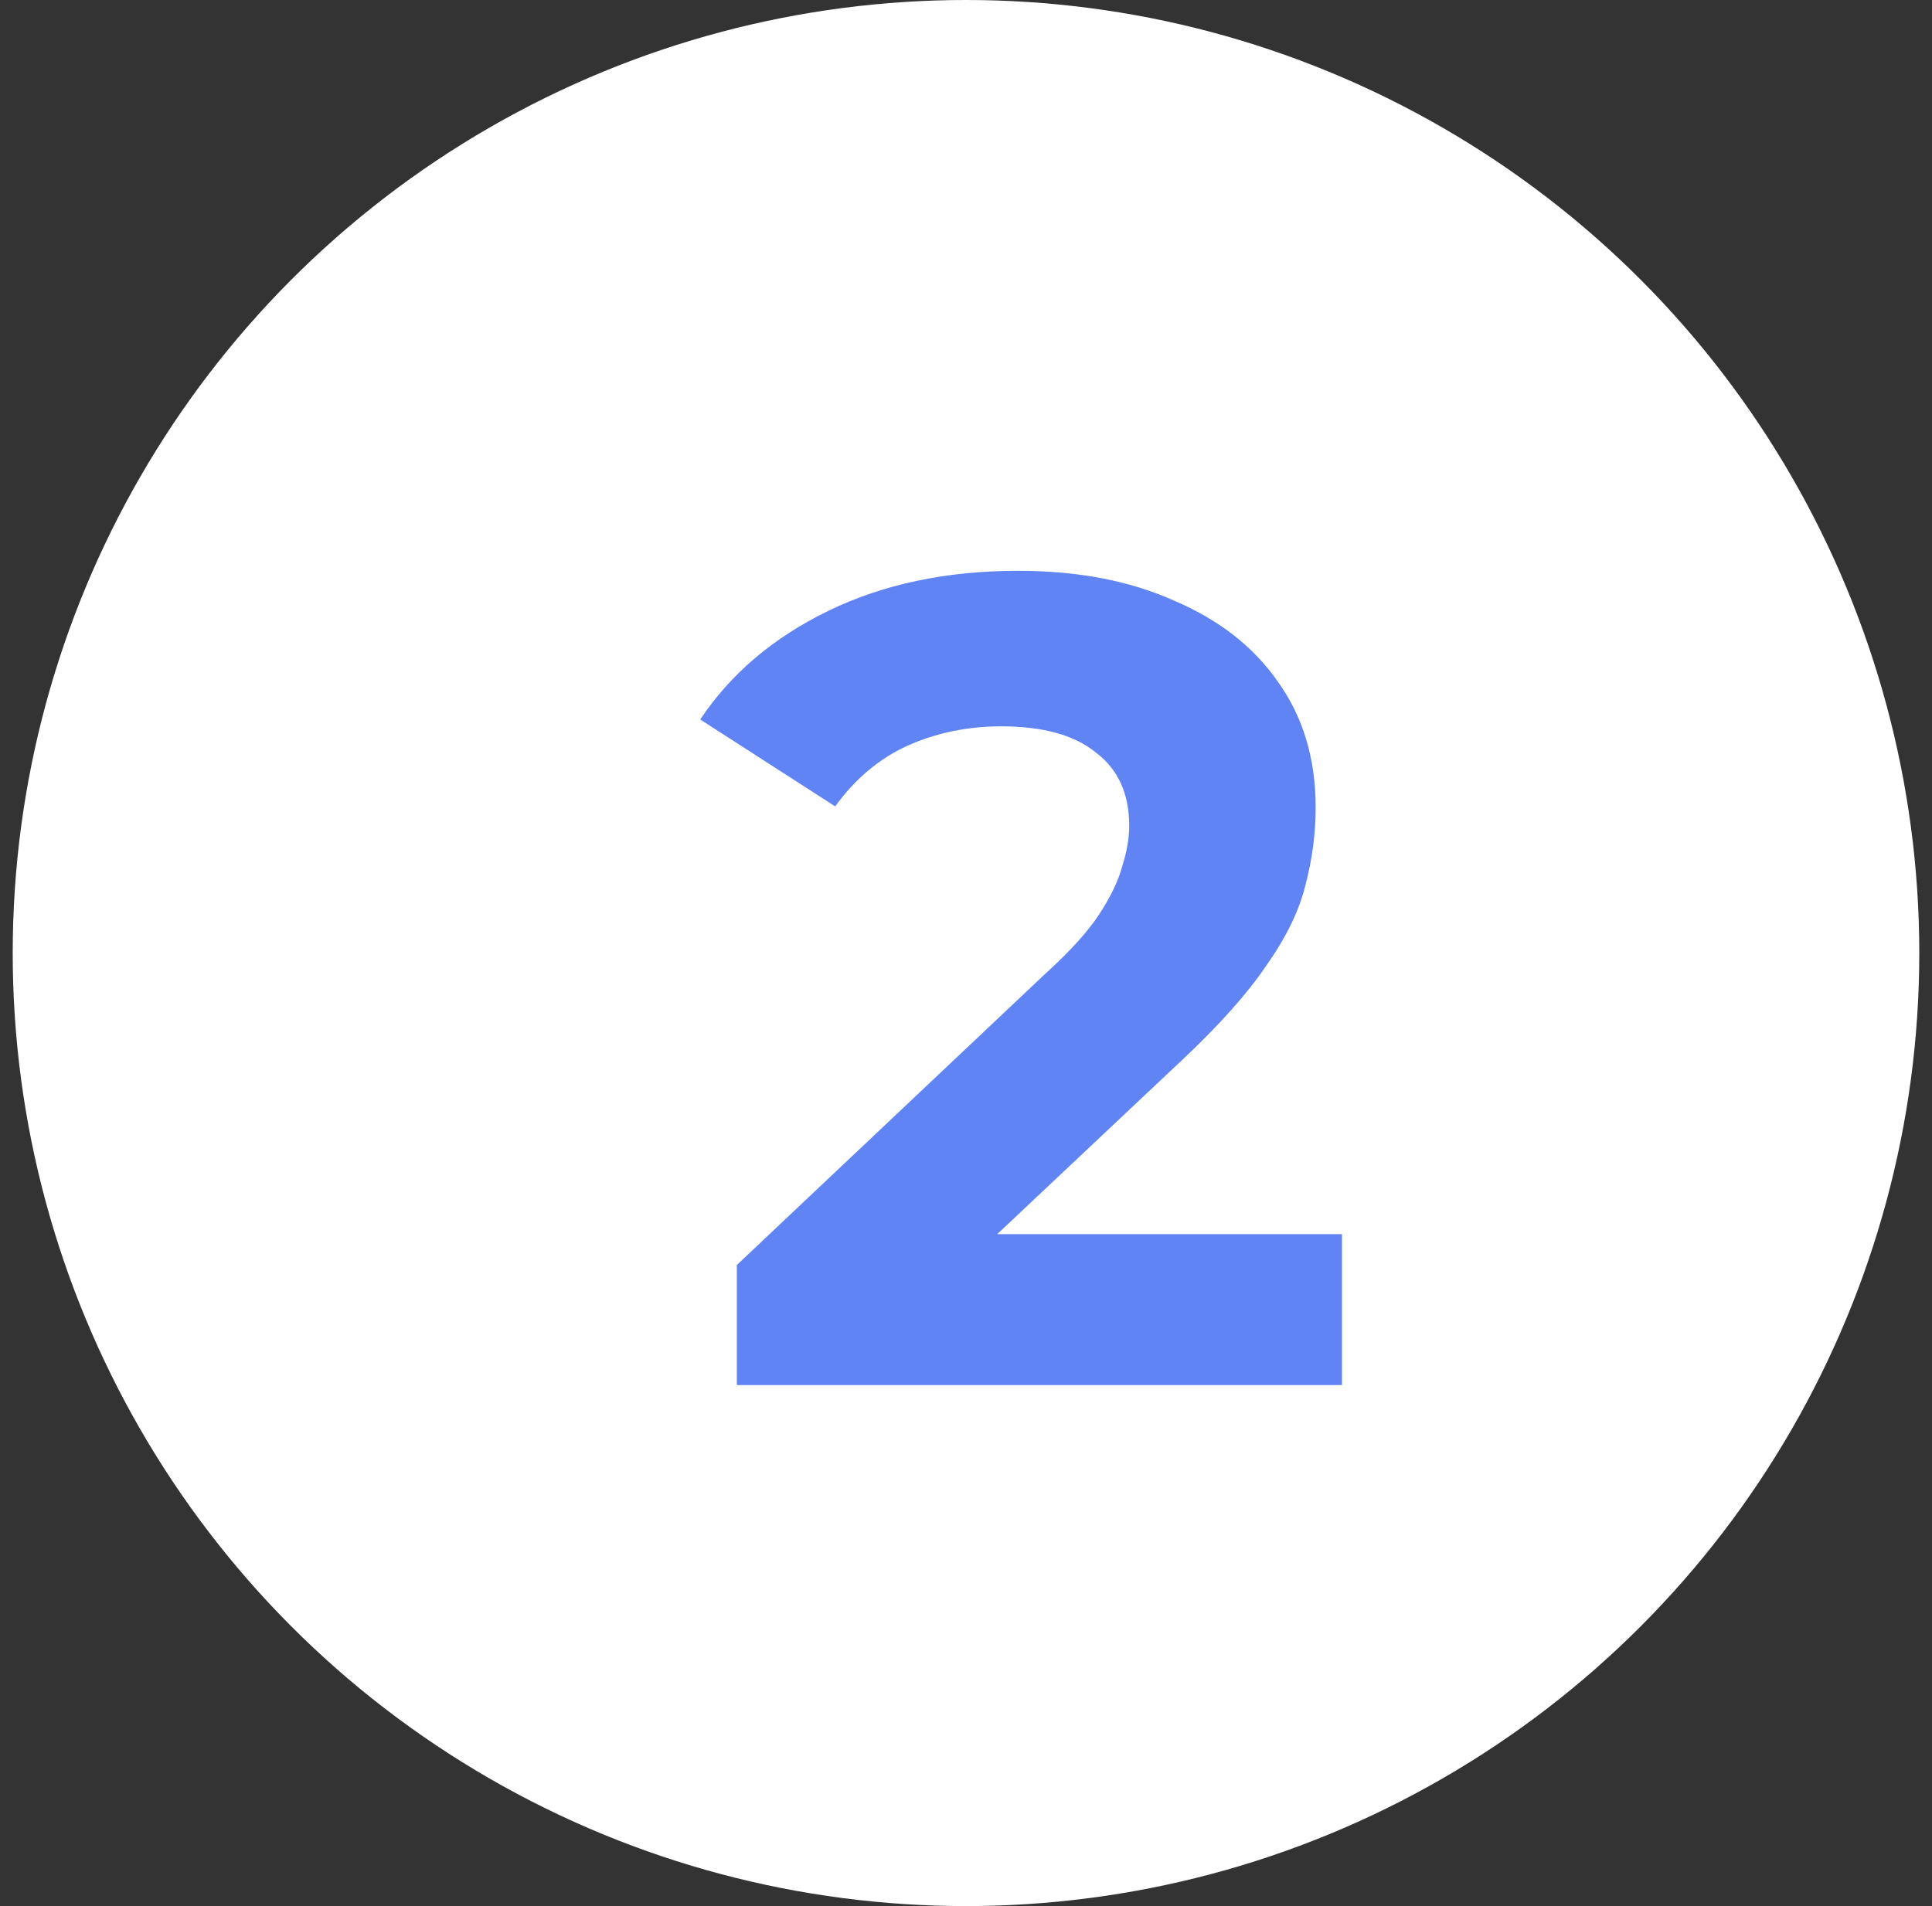 <svg width="76" height="75" viewBox="0 0 76 75" fill="none" xmlns="http://www.w3.org/2000/svg">
<rect x="0" y="0" width="76" height="75" fill="#333333" stroke="none"/>
<circle cx="38" cy="37.5" r="37.5" fill="white"/>
<path d="M28.985 54.5V49.775L41.135 38.3C42.095 37.43 42.8 36.65 43.25 35.96C43.7 35.27 44 34.64 44.15 34.07C44.33 33.5 44.42 32.975 44.42 32.495C44.42 31.235 43.985 30.275 43.115 29.615C42.275 28.925 41.03 28.58 39.38 28.58C38.06 28.58 36.83 28.835 35.69 29.345C34.58 29.855 33.635 30.65 32.855 31.73L27.545 28.31C28.745 26.51 30.425 25.085 32.585 24.035C34.745 22.985 37.235 22.46 40.055 22.46C42.395 22.46 44.435 22.85 46.175 23.63C47.945 24.38 49.31 25.445 50.27 26.825C51.26 28.205 51.755 29.855 51.755 31.775C51.755 32.795 51.62 33.815 51.35 34.835C51.11 35.825 50.6 36.875 49.82 37.985C49.07 39.095 47.96 40.34 46.49 41.72L36.41 51.215L35.015 48.56H52.79V54.5H28.985Z" fill="#6184F4"/>
</svg>
